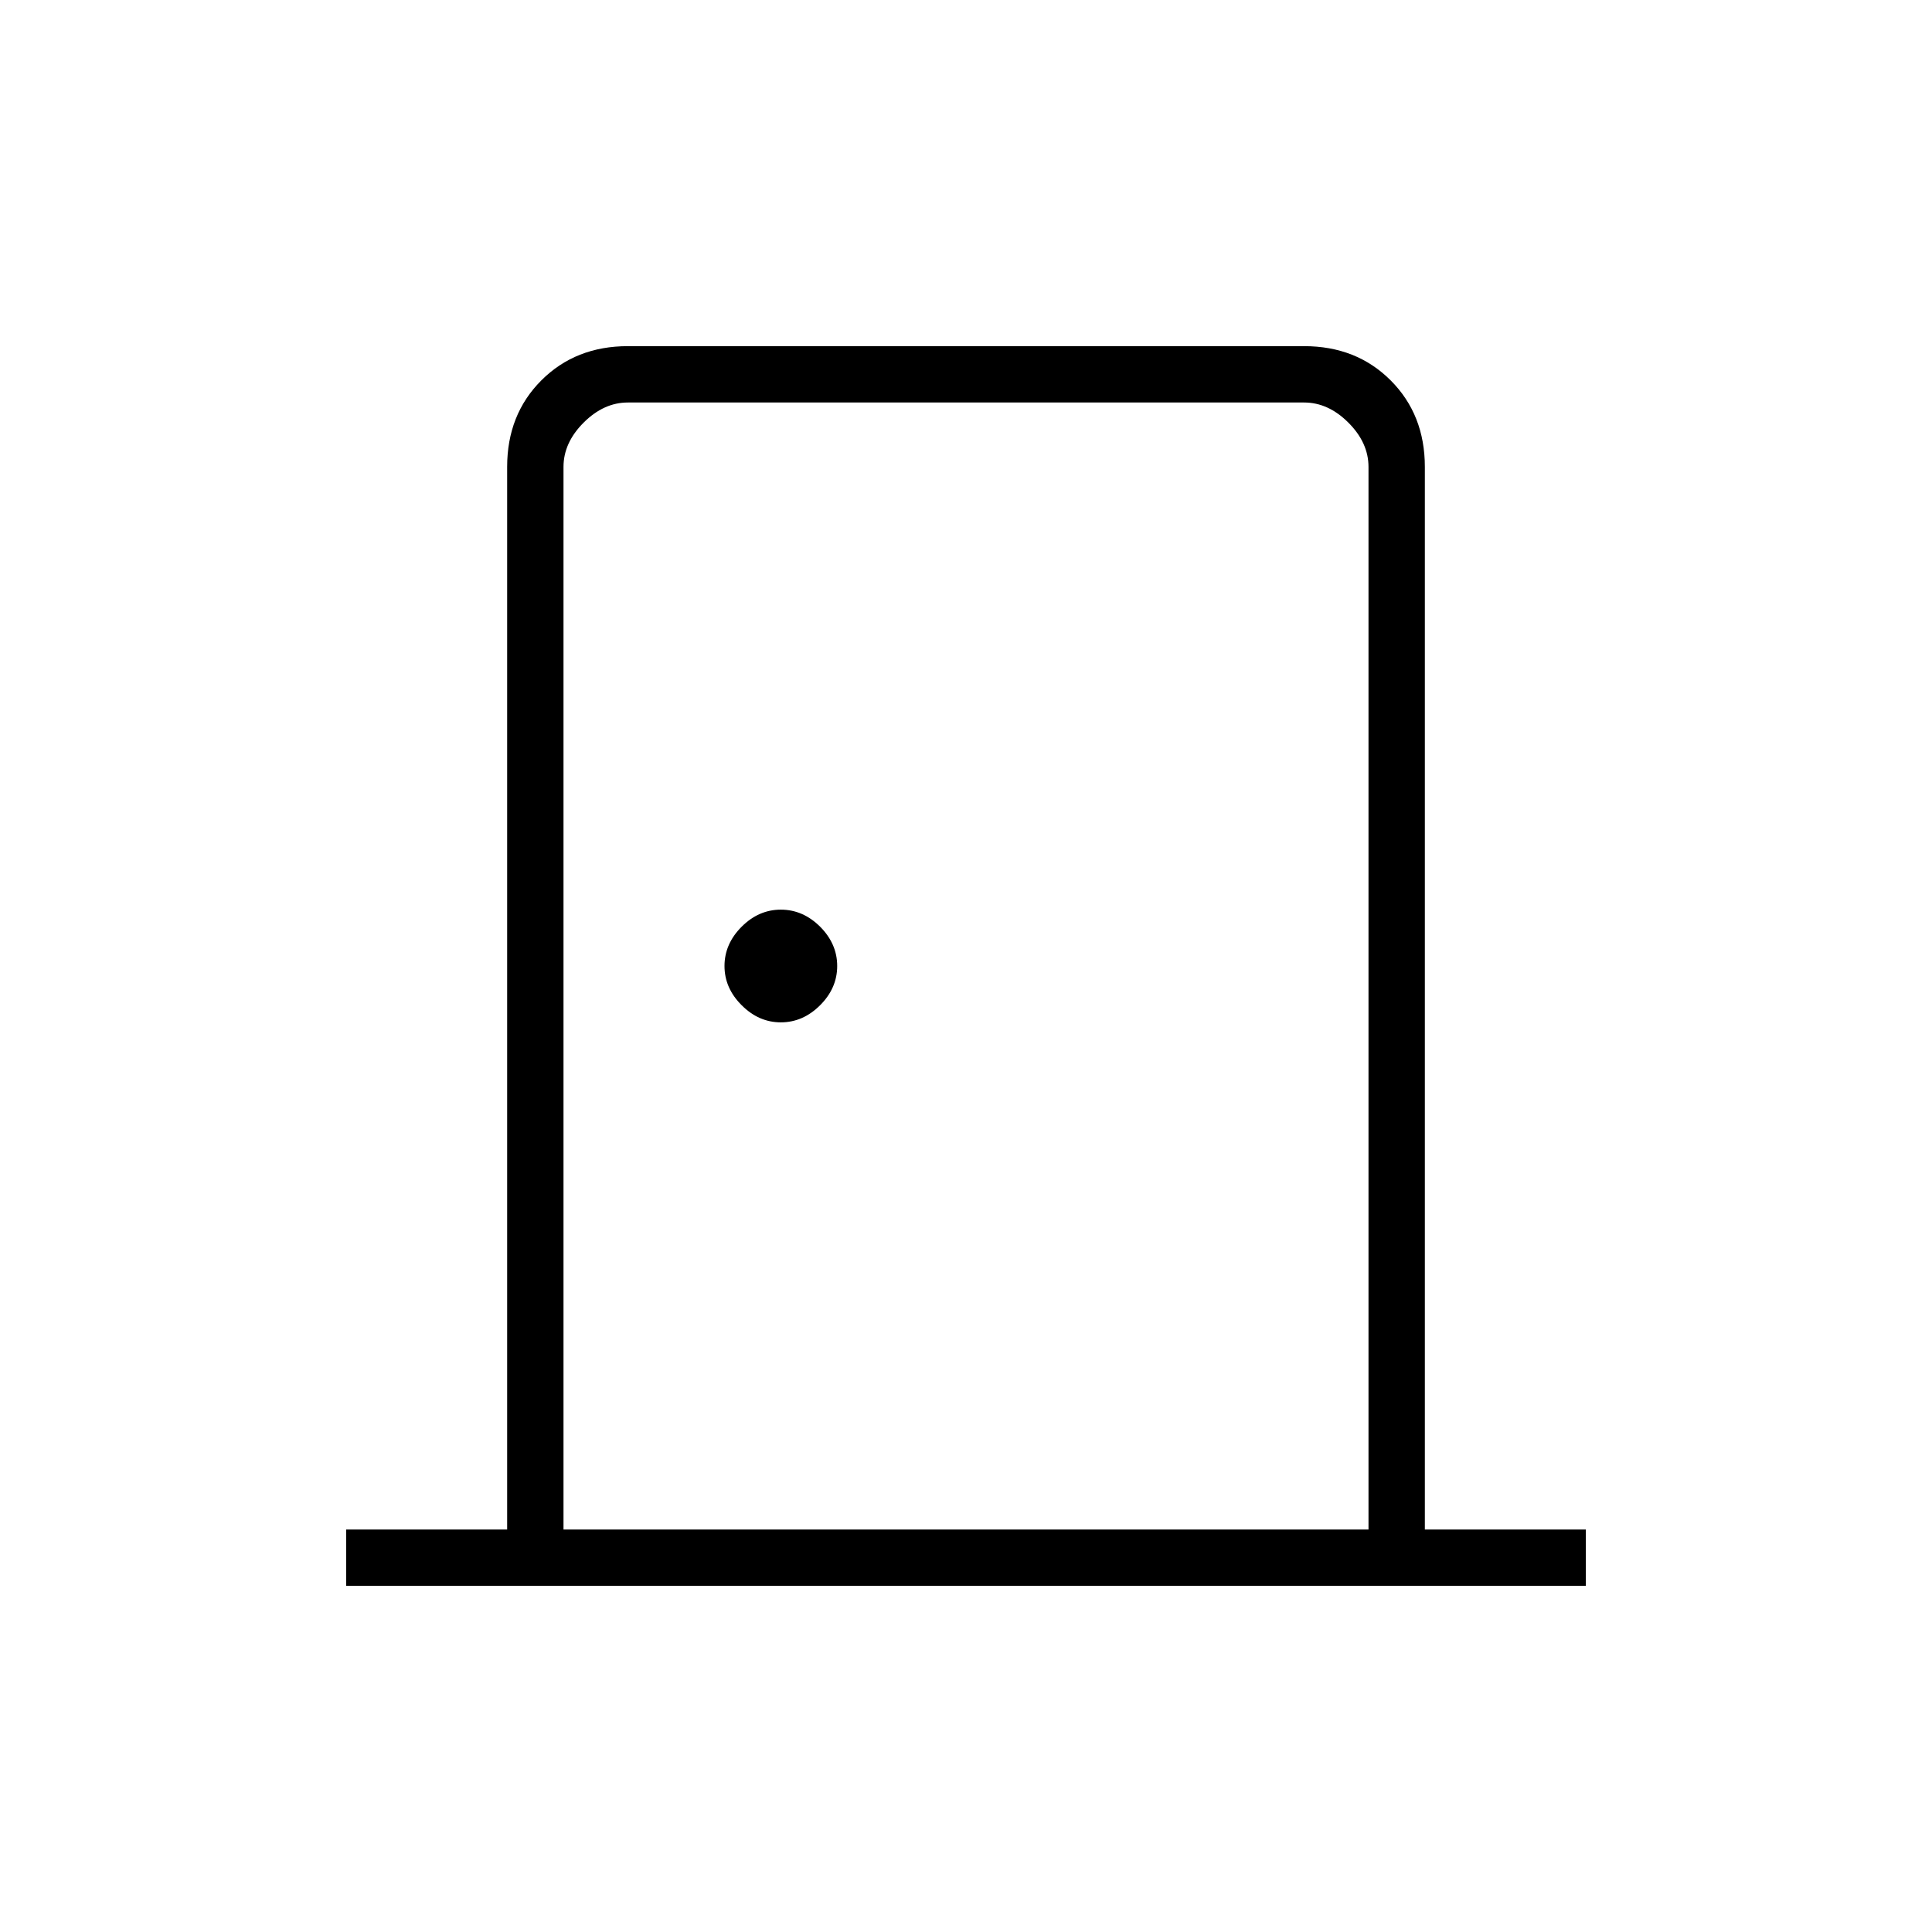 <svg xmlns="http://www.w3.org/2000/svg" height="24" width="24"><path d="M4.3 19.7V19H6.3V5.8Q6.3 5.15 6.725 4.725Q7.15 4.3 7.8 4.3H16.2Q16.85 4.3 17.275 4.725Q17.7 5.15 17.7 5.8V19H19.7V19.7ZM7 19H17V5.8Q17 5.5 16.75 5.25Q16.5 5 16.2 5H7.8Q7.5 5 7.25 5.25Q7 5.5 7 5.8ZM9.7 12.7Q9.975 12.7 10.188 12.487Q10.4 12.275 10.4 12Q10.4 11.725 10.188 11.512Q9.975 11.3 9.7 11.3Q9.425 11.3 9.213 11.512Q9 11.725 9 12Q9 12.275 9.213 12.487Q9.425 12.7 9.7 12.7ZM7 5Q7 5 7 5.225Q7 5.45 7 5.8V19V5.8Q7 5.45 7 5.225Q7 5 7 5Z"/></svg>